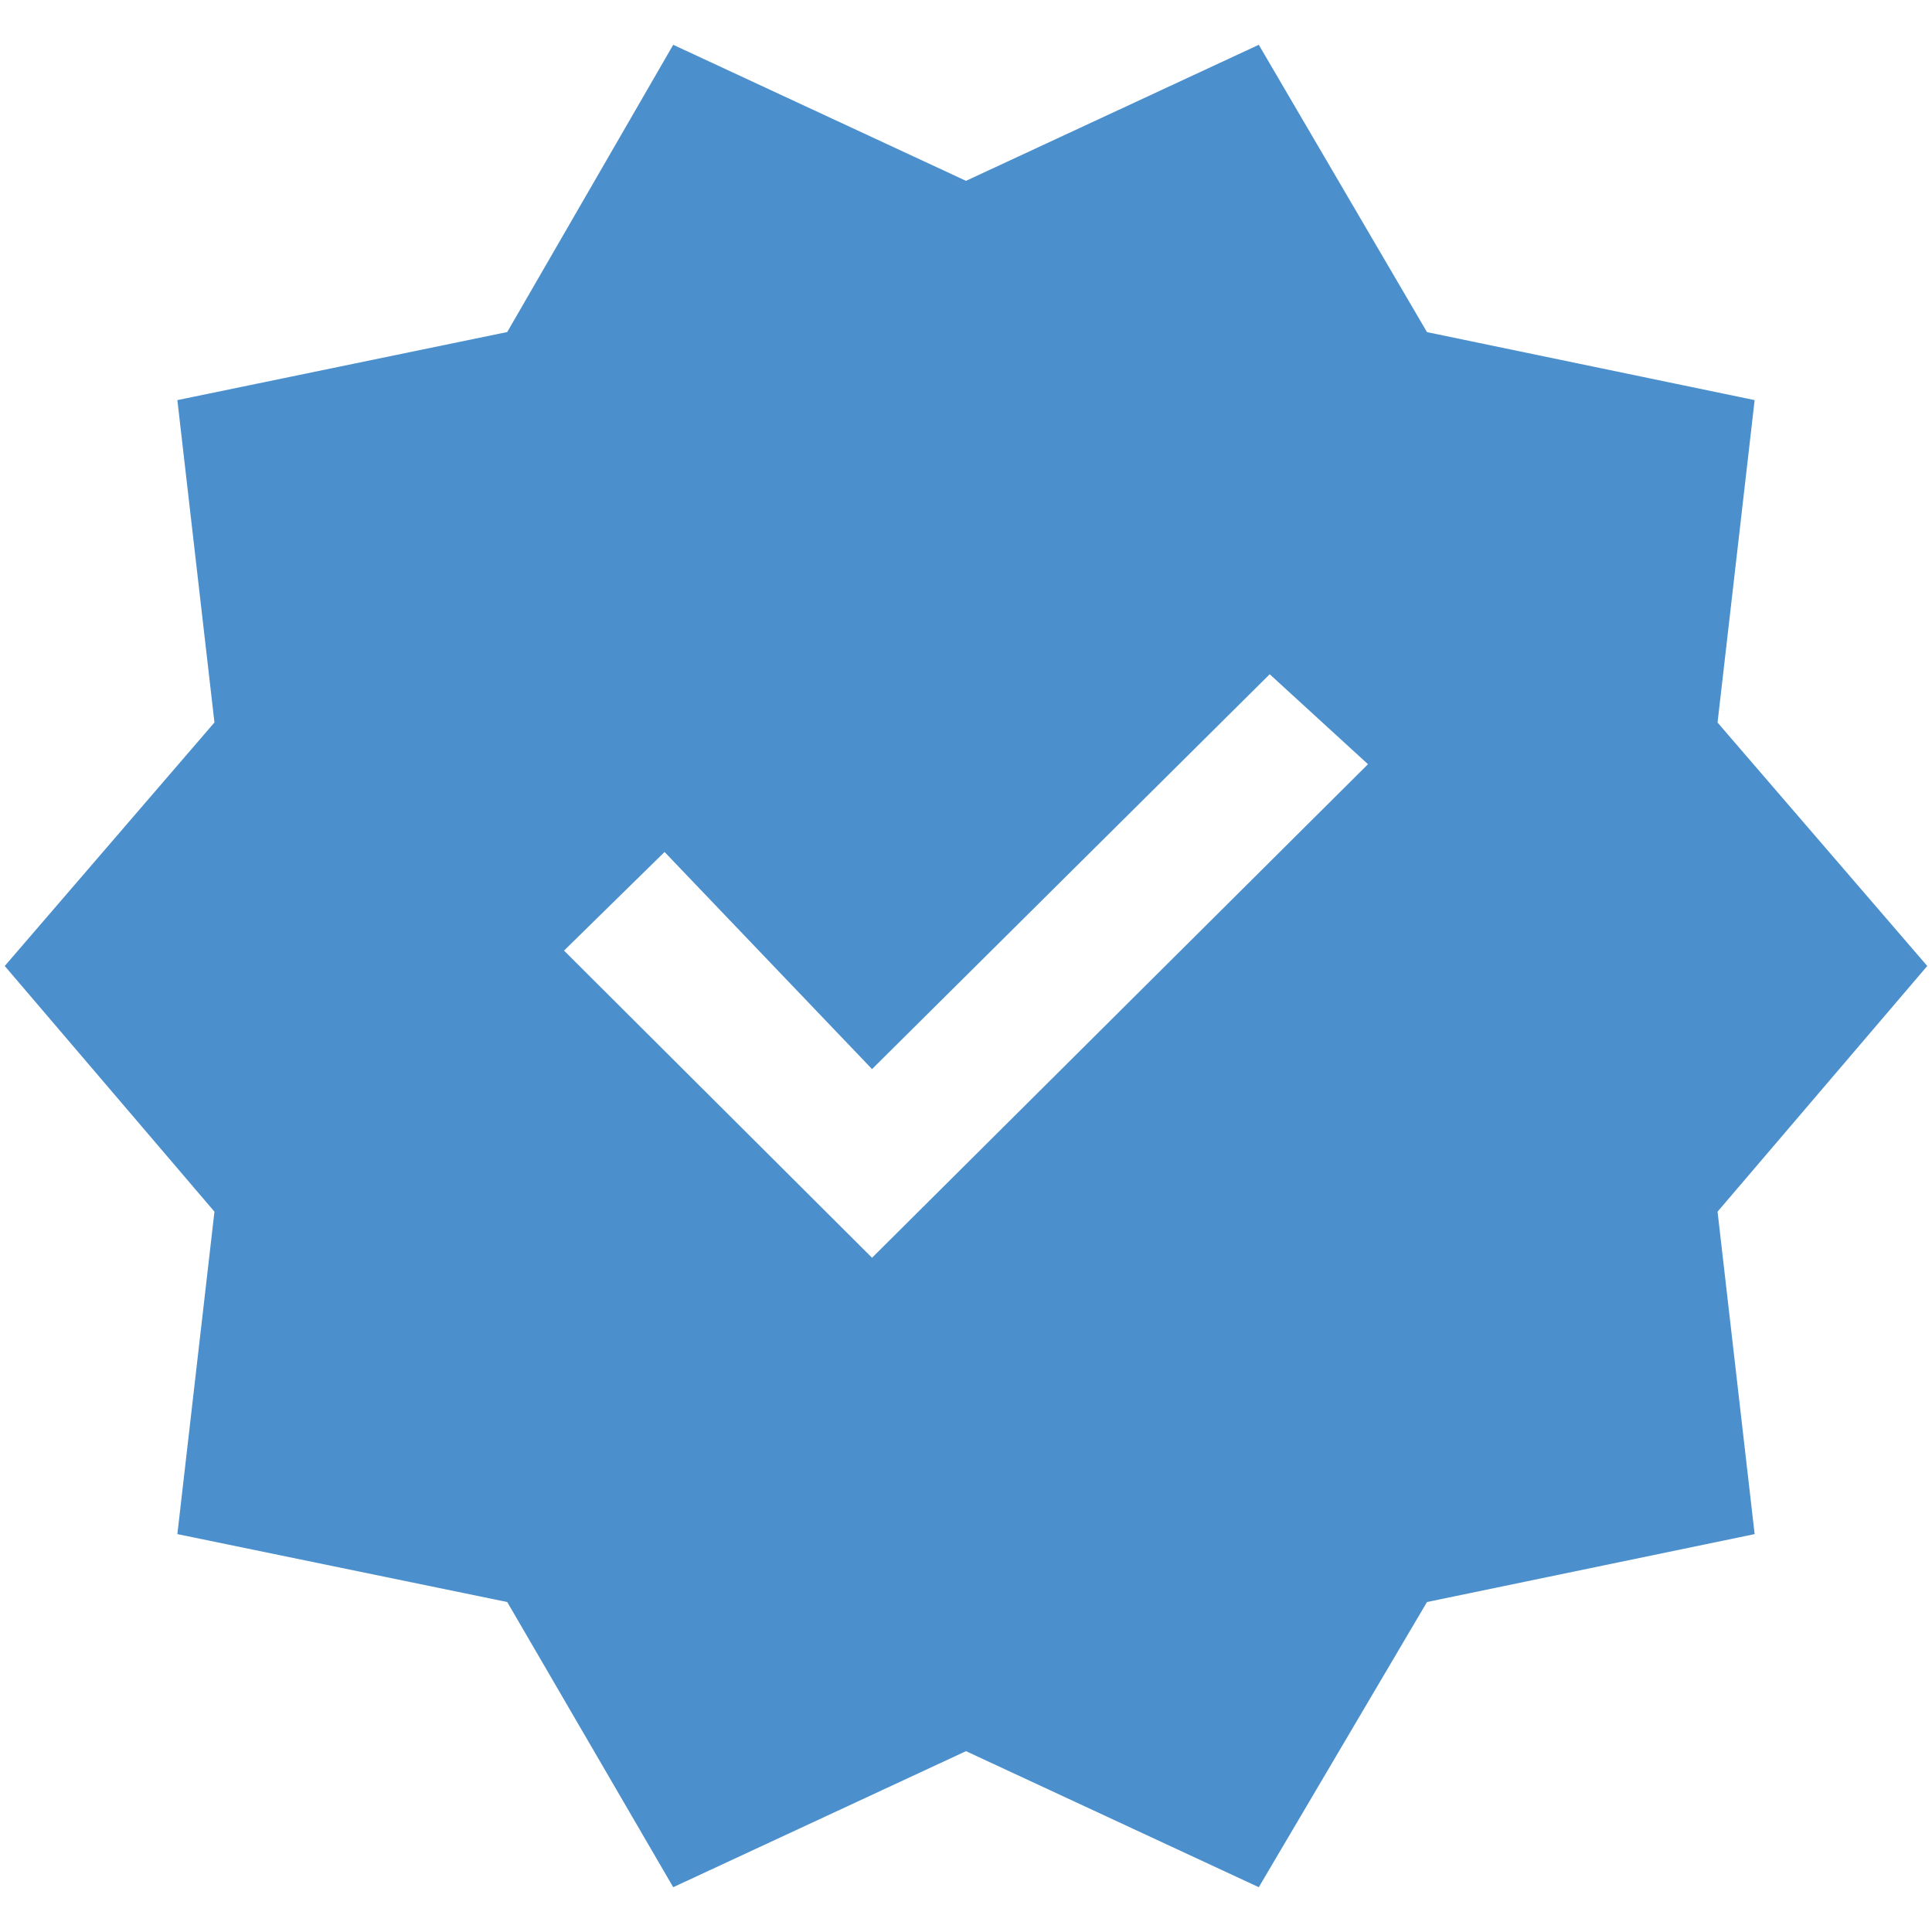 <svg width="460" height="460" xmlns="http://www.w3.org/2000/svg" xml:space="preserve" version="1.0">
  <path id="svg_1" fill="#4B90CD" d="m160.29,449.335l-39.52,-67.9l-78.54,-16.17l8.83,-76.77l-49.93,-58.5l49.93,-57.98l-8.83,-76.75l78.54,-16.21l39.52,-68.39l69.71,32.39l69.71,-32.39l40.05,68.41l78.01,16.19l-8.83,76.77l49.93,57.96l-49.93,58.5l8.83,76.77l-78.01,16.17l-40.05,67.9l-69.71,-32.39l-69.71,32.39zm47.34,-149.87l118.08,-117.51l-23.4,-21.42l-94.68,94.01l-49.4,-51.69l-23.94,23.48c0.01,0 73.34,73.13 73.34,73.13z" class="st0"/>
</svg>